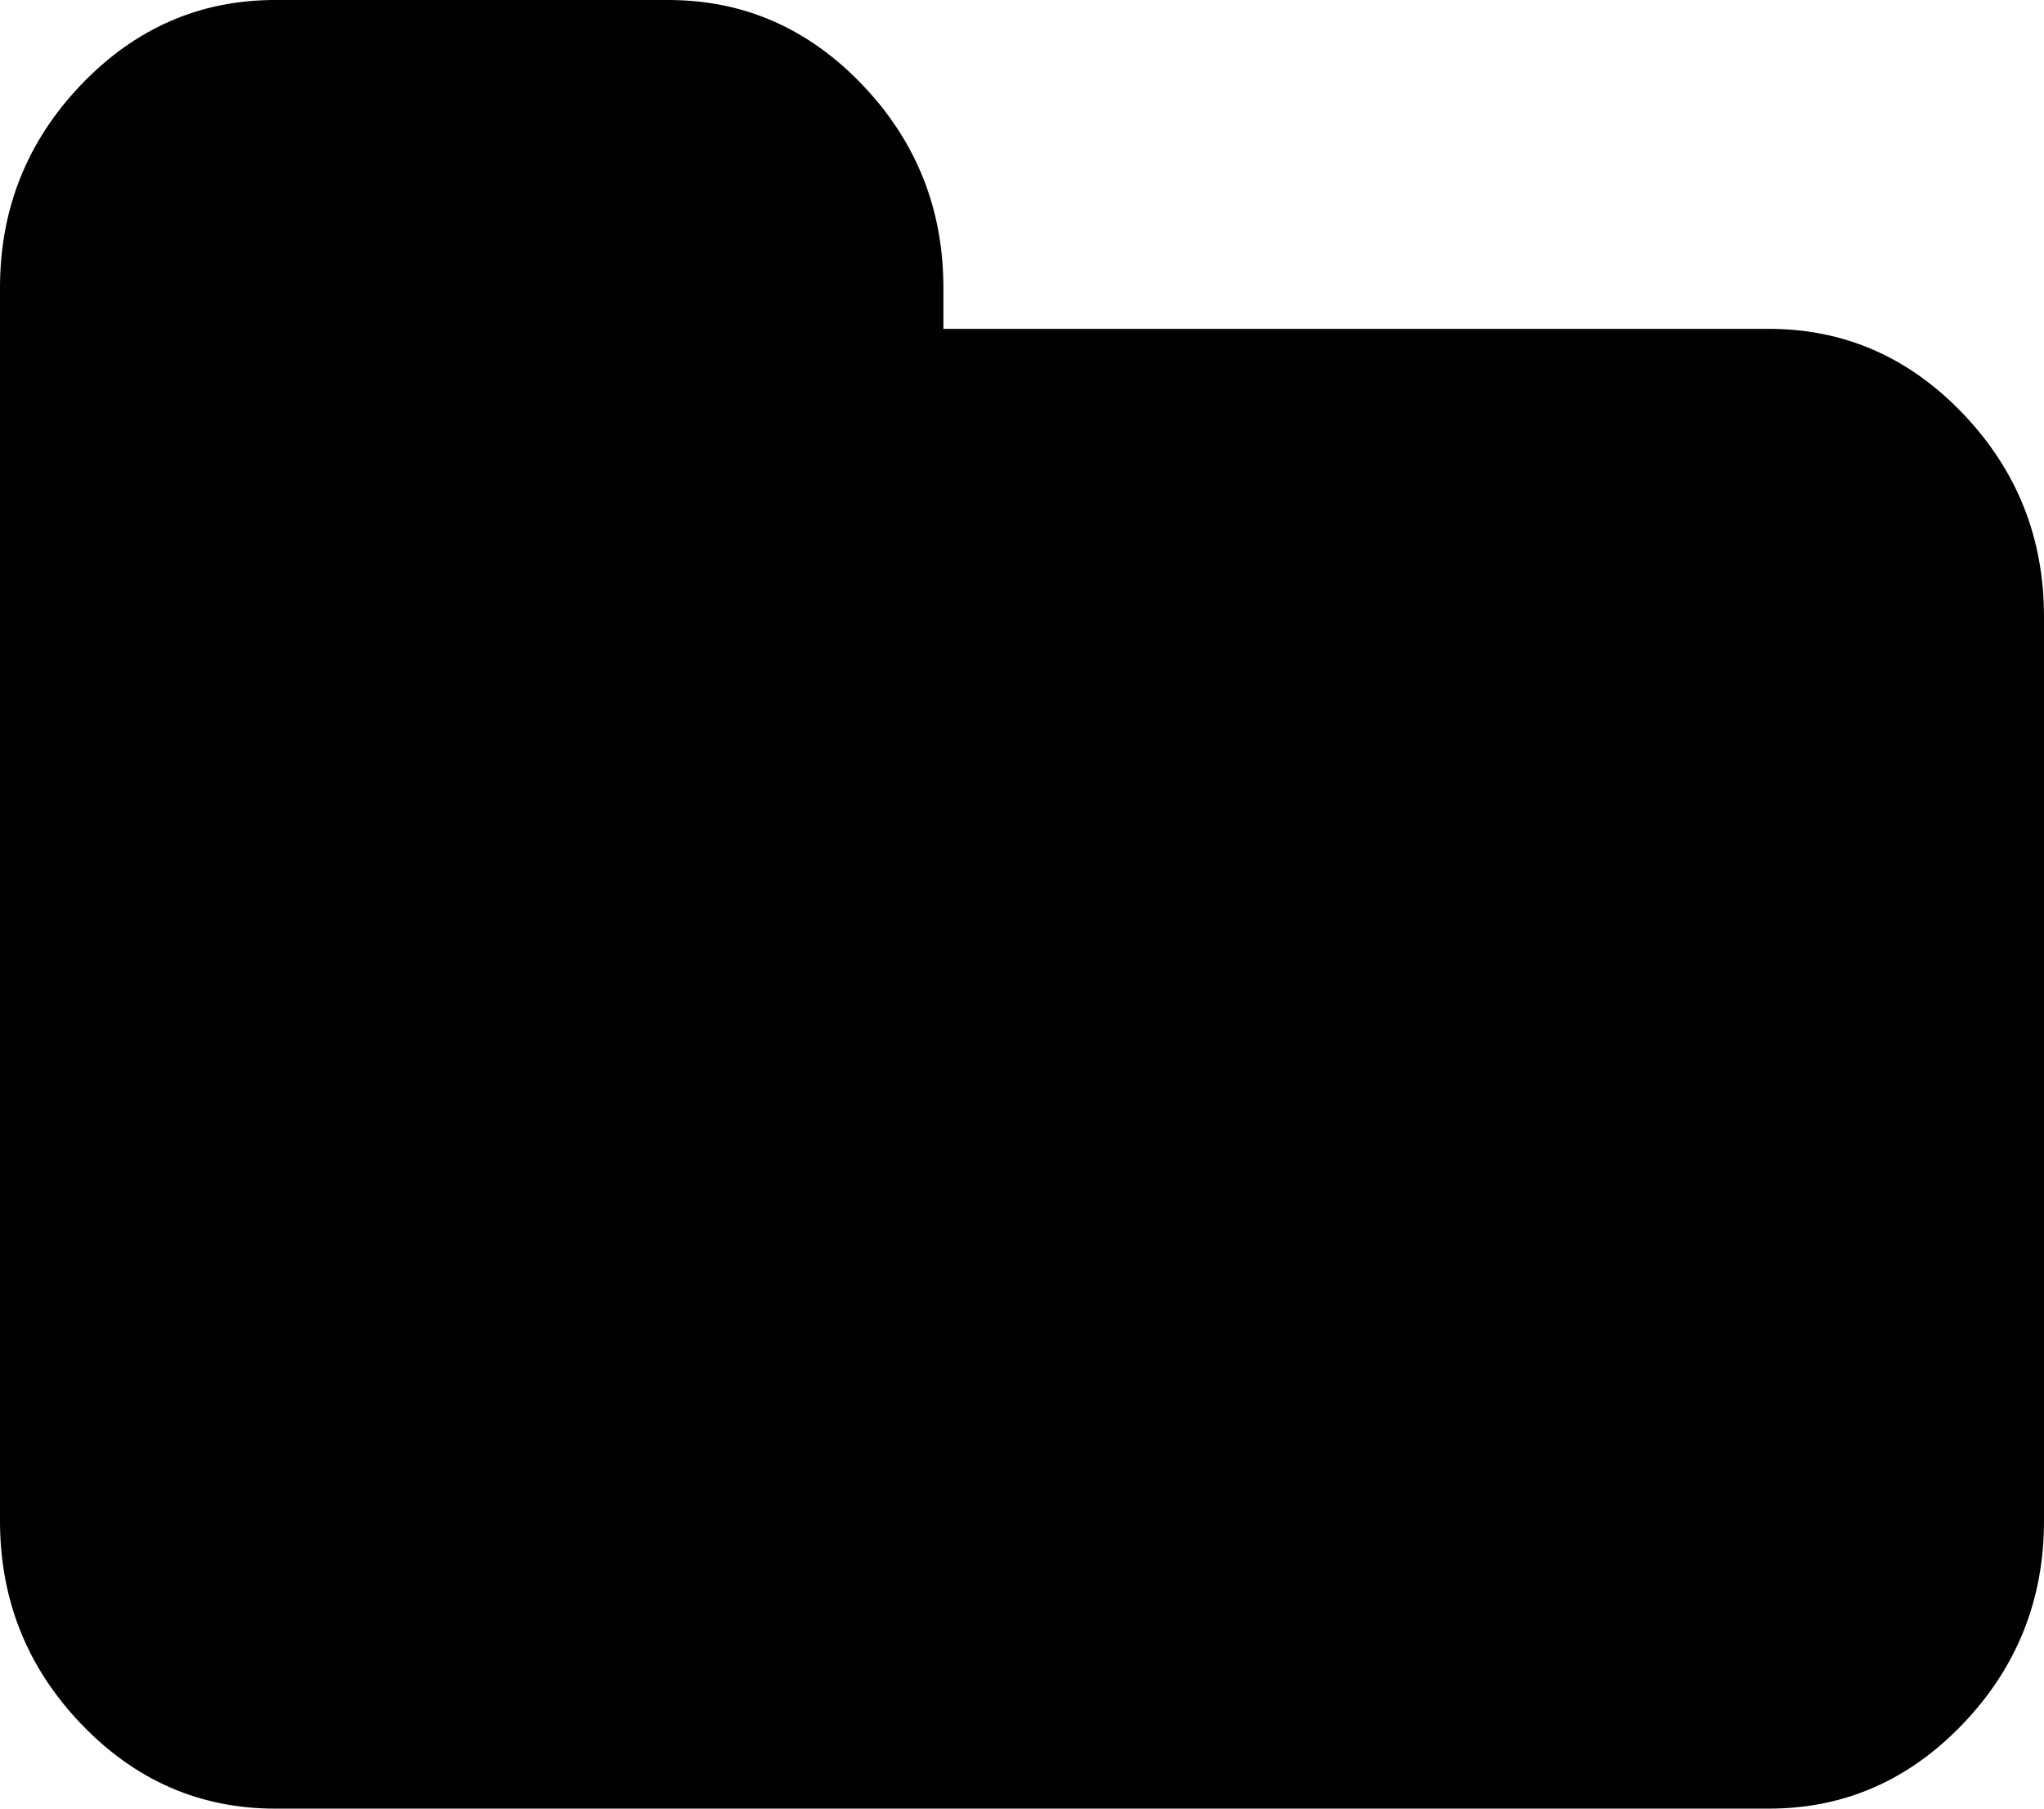 ﻿<?xml version="1.0" encoding="utf-8"?>
<svg version="1.1" xmlns:xlink="http://www.w3.org/1999/xlink" width="26px" height="23px" xmlns="http://www.w3.org/2000/svg">
  <g transform="matrix(1 0 0 1 -72 -64 )">
    <path d="M 24.969 5.26  C 25.656 5.979  26 6.839  26 7.841  L 26 19.341  C 26 20.343  25.656 21.203  24.969 21.922  C 24.281 22.641  23.458 23  22.5 23  L 3.5 23  C 2.542 23  1.719 22.641  1.031 21.922  C 0.344 21.203  0 20.343  0 19.341  L 0 3.659  C 0 2.657  0.344 1.797  1.031 1.078  C 1.719 0.359  2.542 0  3.5 0  L 8.5 0  C 9.458 0  10.281 0.359  10.969 1.078  C 11.656 1.797  12 2.657  12 3.659  L 12 4.182  L 22.5 4.182  C 23.458 4.182  24.281 4.541  24.969 5.26  Z " fill-rule="nonzero" fill="#000000" stroke="none" transform="matrix(1 0 0 1 72 64 )" />
  </g>
</svg>